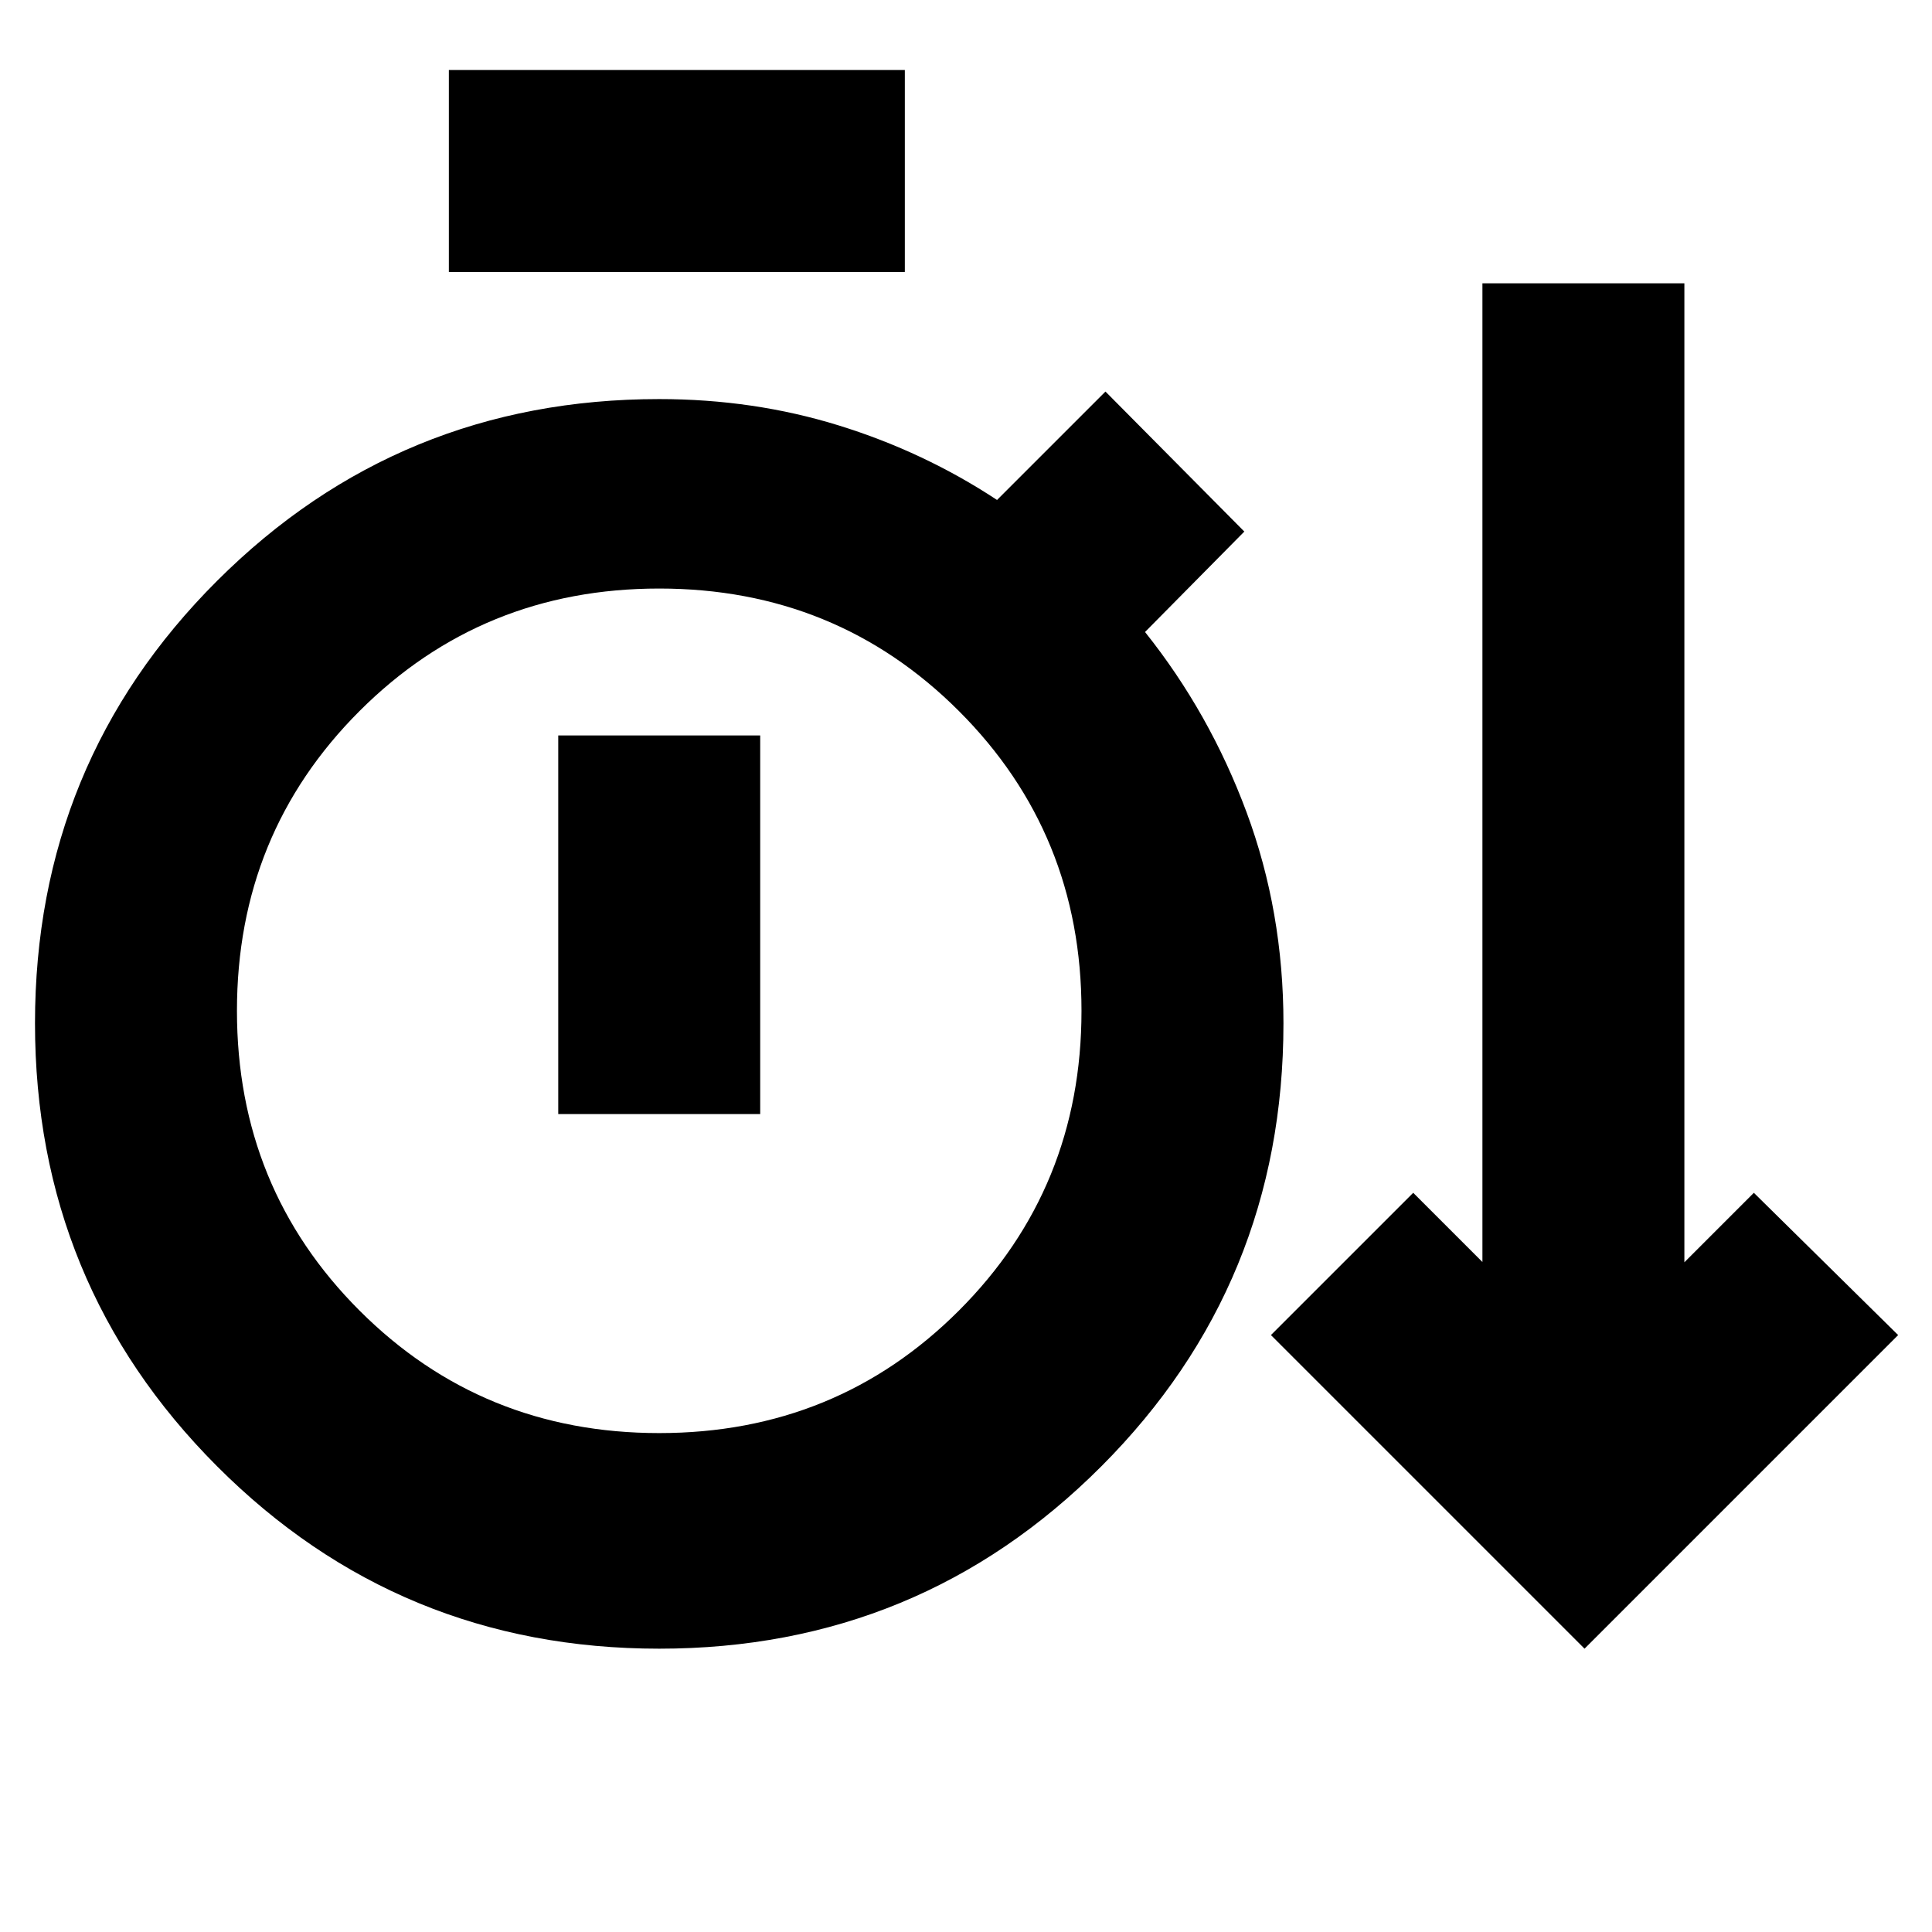 <svg xmlns="http://www.w3.org/2000/svg" height="24" viewBox="0 -960 960 960" width="24"><path d="M327.56-140.78q-129.23 0-219.7-90.64-90.47-90.65-90.47-220.13 0-129.49 90.47-219.82 90.47-90.33 219.7-90.33 46.92 0 89.24 13.11 42.33 13.11 78.63 37.02l53.87-53.87 69 69.57-49.34 49.91q32.17 40.3 50.47 89.61 18.31 49.31 18.31 104.83 0 129.47-90.47 220.11-90.47 90.63-219.71 90.63Zm459.79 0L631.52-296.61l70.7-70.69 34.39 34.39v-486.31h100.35v486.44l34.52-34.52 71.7 70.69-155.83 155.83ZM223.04-824.87v-100.35h226.57v100.35H223.04Zm104.52 576.96q88.05 0 148.94-60.89 60.89-60.9 60.89-148.94 0-88.04-60.89-148.93t-148.94-60.89q-88.04 0-148.93 60.89t-60.89 148.93q0 88.04 60.89 148.94 60.89 60.89 148.93 60.89Zm-50.17-158.52h100.35v-188.13H277.39v188.13Zm50.17-51.31Z"/></svg>